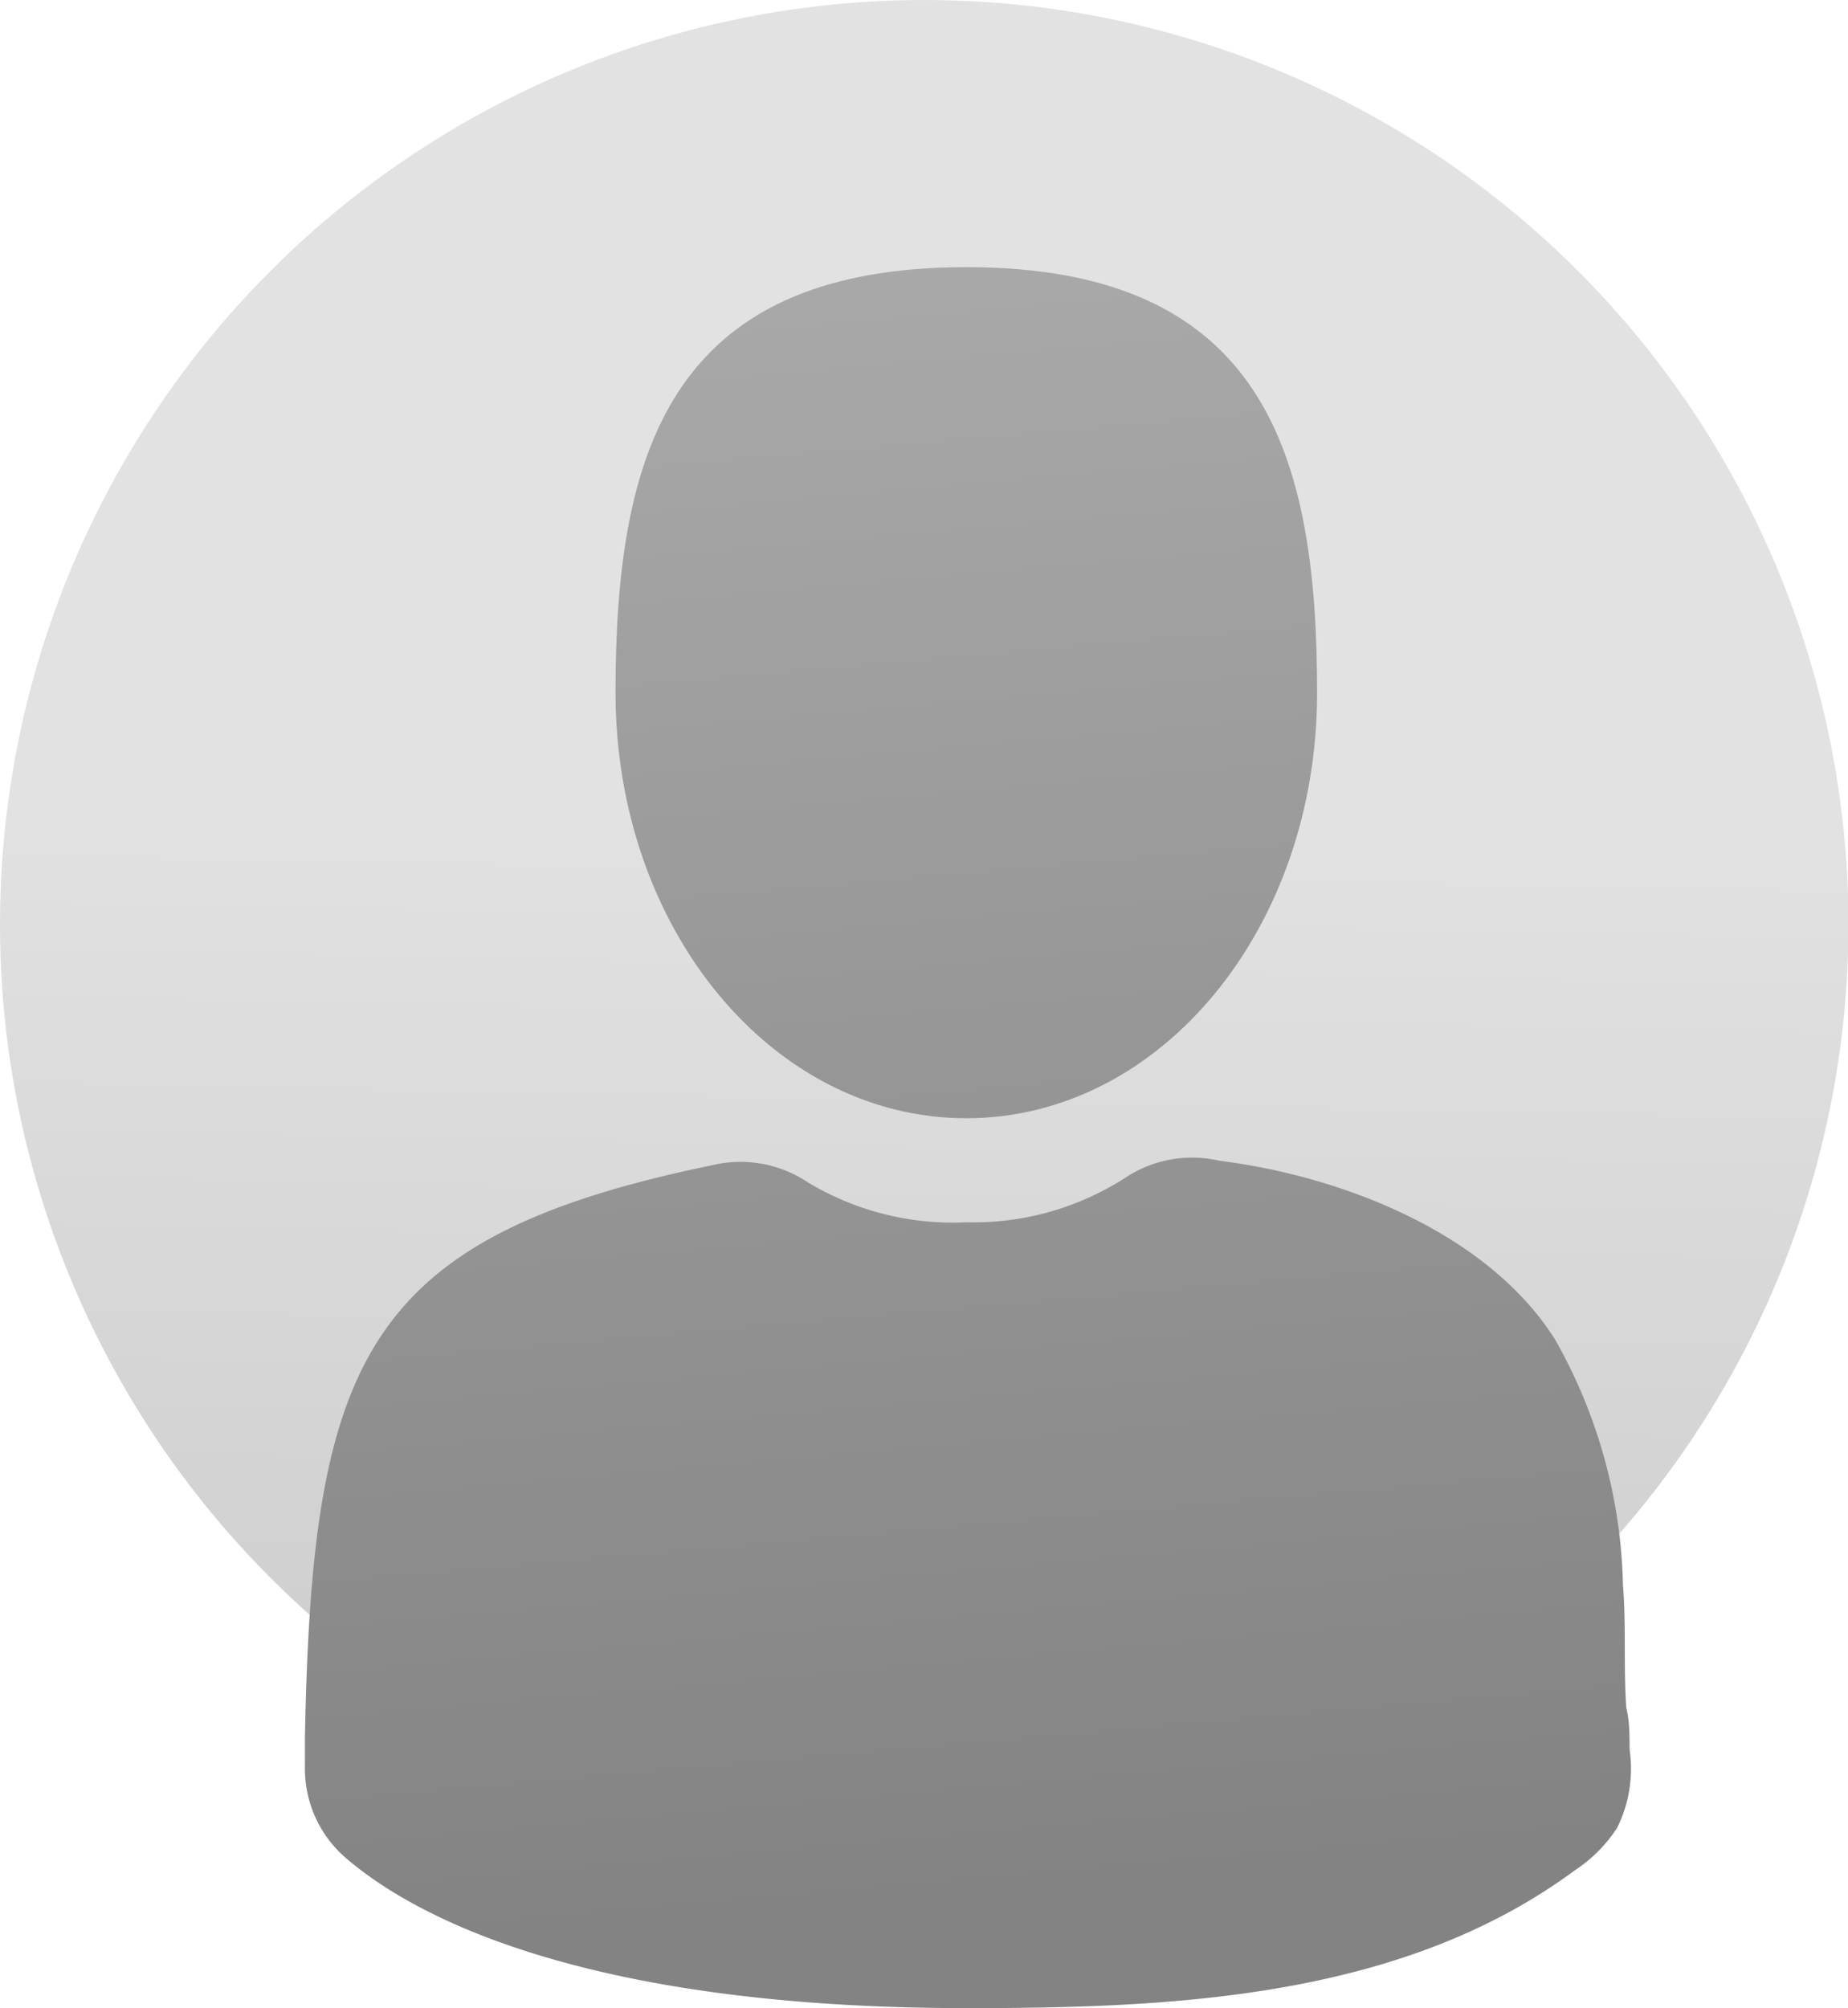 <svg xmlns="http://www.w3.org/2000/svg" xmlns:xlink="http://www.w3.org/1999/xlink" viewBox="0 0 39.09 42.47"><defs><style>.cls-1{fill:url(#linear-gradient);}.cls-2{fill:url(#linear-gradient-2);}.cls-3{fill:url(#linear-gradient-3);}.cls-4{fill:url(#linear-gradient-4);}.cls-5{fill:url(#linear-gradient-5);}</style><linearGradient id="linear-gradient" x1="18.74" y1="59.76" x2="19.6" y2="17.06" gradientUnits="userSpaceOnUse"><stop offset="0.01" stop-color="#b6b6b6"/><stop offset="1" stop-color="#e2e2e2"/></linearGradient><linearGradient id="linear-gradient-2" x1="19.2" y1="0.31" x2="22.71" y2="39.88" gradientUnits="userSpaceOnUse"><stop offset="0.01" stop-color="#aeaeae"/><stop offset="1" stop-color="#838383"/></linearGradient><linearGradient id="linear-gradient-3" x1="3.27" y1="1.73" x2="6.78" y2="41.29" xlink:href="#linear-gradient-2"/><linearGradient id="linear-gradient-4" x1="31.06" y1="-0.74" x2="34.57" y2="38.82" xlink:href="#linear-gradient-2"/><linearGradient id="linear-gradient-5" x1="17.27" y1="0.41" x2="20.79" y2="40.1" xlink:href="#linear-gradient-2"/></defs><title>members_na</title><g id="Layer_2" data-name="Layer 2"><g id="members_na"><circle class="cls-1" cx="19.55" cy="19.55" r="19.55"/><path class="cls-2" d="M20.44,23.65c4.1,0,7.42-4,7.42-9s-1.09-9-7.42-9-7.42,4-7.42,9S16.34,23.65,20.44,23.65Z"/><path class="cls-3" d="M6.43,37.4Z"/><path class="cls-4" d="M34.45,37.64Z"/><path class="cls-5" d="M34.47,37c0-.3,0-.6-.07-.88-.06-.87,0-1.73-.07-2.6a11,11,0,0,0-1.43-5.18c-1.43-2.28-4.54-3.47-7.1-3.79a2.56,2.56,0,0,0-2,.36,5.93,5.93,0,0,1-3.36.94A5.93,5.93,0,0,1,17.08,25a2.56,2.56,0,0,0-2-.36C7.69,26.16,6.6,28.76,6.45,36.76c0,.69,0,.72,0,.65a2.49,2.49,0,0,0,.86,1.88c1.41,1.22,5,3.18,13.15,3.18,4.38,0,9.2-.21,12.86-2.92a3.05,3.05,0,0,0,.89-.9A2.81,2.81,0,0,0,34.47,37Z"/></g></g></svg>